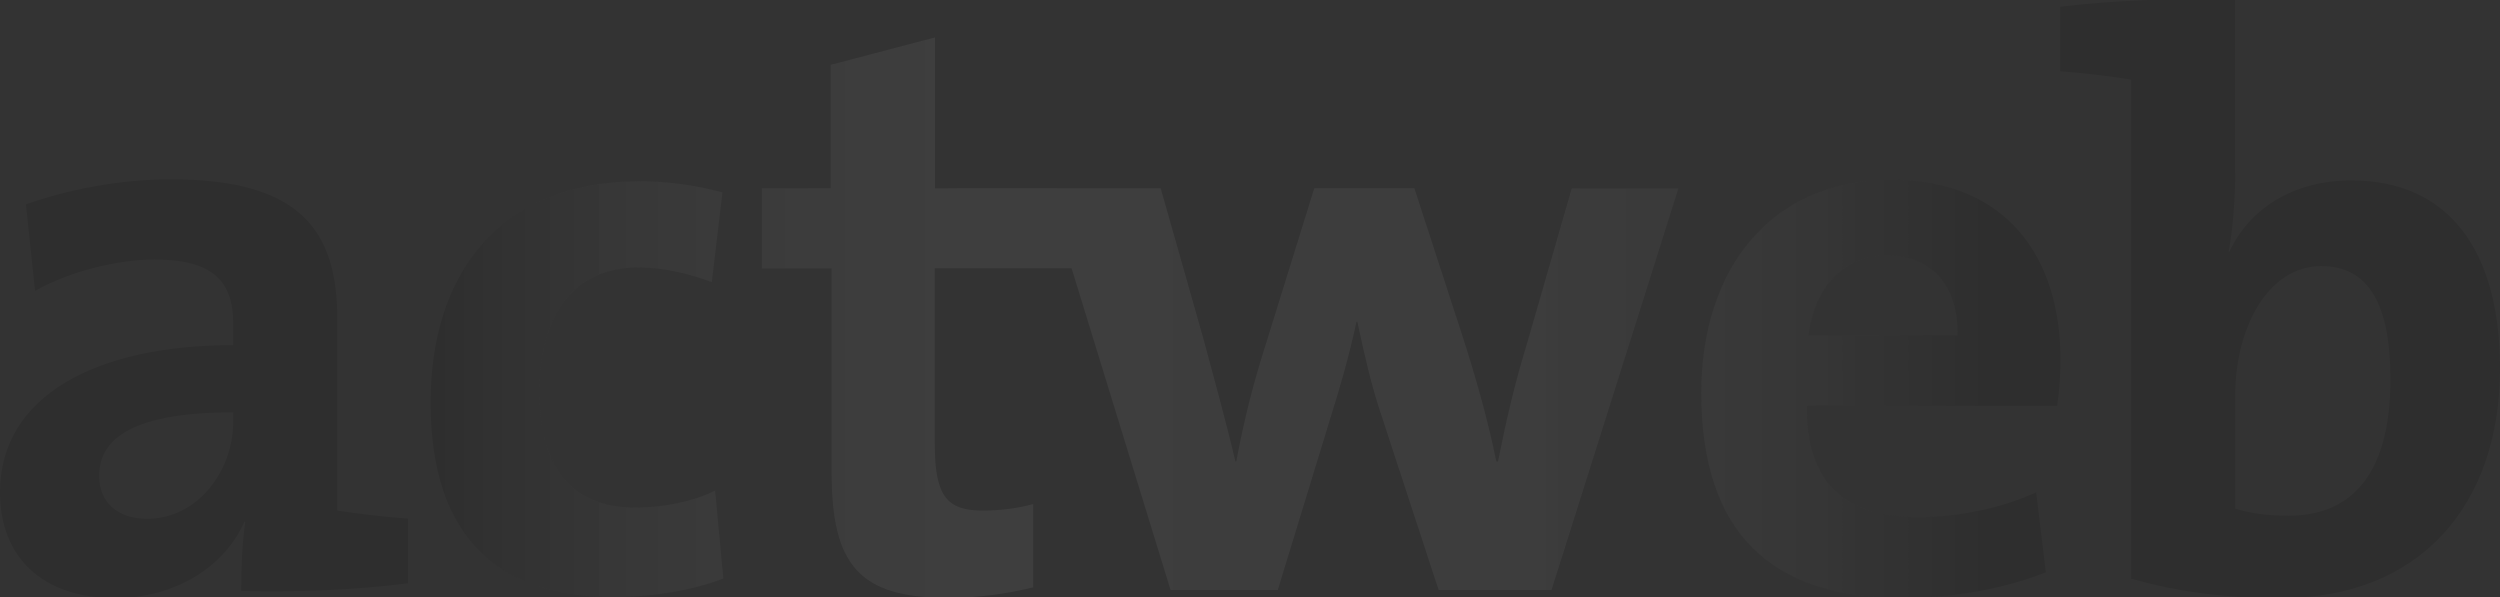 <?xml version="1.0" encoding="utf-8"?>
<!-- Generator: Adobe Illustrator 21.0.0, SVG Export Plug-In . SVG Version: 6.00 Build 0)  -->
<svg version="1.1" id="Calque_1" xmlns="http://www.w3.org/2000/svg" xmlns:xlink="http://www.w3.org/1999/xlink" x="0px" y="0px"
	 width="1369px" height="327px" viewBox="0 0 1369 327" style="enable-background:new 0 0 1369 327;" xml:space="preserve">
<rect x="0" y="0" width="1369" height="327" fill="#333333" stroke="none"/>
<style type="text/css">
	.st0{opacity:0.1;}
	.st1{fill:url(#SVGID_1_);}
	.st2{fill:url(#SVGID_2_);}
	.st3{fill:url(#SVGID_3_);}
	.st4{fill:url(#SVGID_4_);}
	.st5{fill:url(#SVGID_5_);}
</style>
<g class="st0">
	
		<linearGradient id="SVGID_1_" gradientUnits="userSpaceOnUse" x1="185.113" y1="115.15" x2="1169.156" y2="115.15" gradientTransform="matrix(1 0 0 -1 0 328)">
		<stop  offset="5.405406e-02" style="stop-color:#000000"/>
		<stop  offset="9.133926e-02" style="stop-color:#252525;stop-opacity:0.959"/>
		<stop  offset="0.155" style="stop-color:#5E5E5E;stop-opacity:0.889"/>
		<stop  offset="0.219" style="stop-color:#8F8F8F;stop-opacity:0.819"/>
		<stop  offset="0.281" style="stop-color:#B7B7B7;stop-opacity:0.75"/>
		<stop  offset="0.342" style="stop-color:#D7D7D7;stop-opacity:0.683"/>
		<stop  offset="0.401" style="stop-color:#EDEDED;stop-opacity:0.618"/>
		<stop  offset="0.458" style="stop-color:#FAFAFA;stop-opacity:0.556"/>
		<stop  offset="0.508" style="stop-color:#FFFFFF;stop-opacity:0.5"/>
		<stop  offset="0.543" style="stop-color:#F7F7F7;stop-opacity:0.543"/>
		<stop  offset="0.598" style="stop-color:#E1E1E1;stop-opacity:0.609"/>
		<stop  offset="0.665" style="stop-color:#BDBDBD;stop-opacity:0.691"/>
		<stop  offset="0.743" style="stop-color:#8B8B8B;stop-opacity:0.786"/>
		<stop  offset="0.829" style="stop-color:#4B4B4B;stop-opacity:0.89"/>
		<stop  offset="0.919" style="stop-color:#000000"/>
	</linearGradient>
	<path class="st1" d="M132.1,323.6c0-12.9,0.5-26.2,2.2-37.7l-0.4-0.4c-10.7,24.7-37.8,42-70.8,42C23.1,327.5,0,305,0,269.6
		C0,216.9,52.5,189,127.7,189v-12c0-23-11.2-34.9-43.2-34.9c-19.9,0-46.6,6.5-65.3,17.2l-5-47.4c22.3-7.9,50.9-13.7,79.3-13.7
		c71.3,0,91.2,28.3,91.2,76.5v104.9c10.8,1.7,25.9,3.5,38.7,4.4v35.4C195.4,323.1,161.1,324.4,132.1,323.6z M127.7,225.8
		c-60.1,0-73.4,17.2-73.4,34.9c0,14.1,9.8,23.4,26.2,23.4c28,0,47.2-26.5,47.2-53V225.8z"/>
	
		<linearGradient id="SVGID_2_" gradientUnits="userSpaceOnUse" x1="185.113" y1="114.9" x2="1169.156" y2="114.9" gradientTransform="matrix(1 0 0 -1 0 328)">
		<stop  offset="5.405406e-02" style="stop-color:#000000"/>
		<stop  offset="9.133926e-02" style="stop-color:#252525;stop-opacity:0.959"/>
		<stop  offset="0.155" style="stop-color:#5E5E5E;stop-opacity:0.889"/>
		<stop  offset="0.219" style="stop-color:#8F8F8F;stop-opacity:0.819"/>
		<stop  offset="0.281" style="stop-color:#B7B7B7;stop-opacity:0.75"/>
		<stop  offset="0.342" style="stop-color:#D7D7D7;stop-opacity:0.683"/>
		<stop  offset="0.401" style="stop-color:#EDEDED;stop-opacity:0.618"/>
		<stop  offset="0.458" style="stop-color:#FAFAFA;stop-opacity:0.556"/>
		<stop  offset="0.508" style="stop-color:#FFFFFF;stop-opacity:0.5"/>
		<stop  offset="0.543" style="stop-color:#F7F7F7;stop-opacity:0.543"/>
		<stop  offset="0.598" style="stop-color:#E1E1E1;stop-opacity:0.609"/>
		<stop  offset="0.665" style="stop-color:#BDBDBD;stop-opacity:0.691"/>
		<stop  offset="0.743" style="stop-color:#8B8B8B;stop-opacity:0.786"/>
		<stop  offset="0.829" style="stop-color:#4B4B4B;stop-opacity:0.89"/>
		<stop  offset="0.919" style="stop-color:#000000"/>
	</linearGradient>
	<path class="st2" d="M335.5,327c-61.4,0-99.7-31.8-99.7-106.6c0-68.5,36.1-121.2,114.4-121.2c15.1,0,31.1,2.2,45.4,6.2l-5.8,49.1
		c-12-4.4-25.9-8-40-8c-36.1,0-54.3,26.6-54.3,68.2c0,37.6,14.6,63.2,52.6,63.2c15,0,31.5-3.2,43.5-9.3l4.5,48.2
		C380.9,322.7,359.2,327,335.5,327z"/>
	
		<linearGradient id="SVGID_3_" gradientUnits="userSpaceOnUse" x1="185.113" y1="154.05" x2="1169.156" y2="154.05" gradientTransform="matrix(1 0 0 -1 0 328)">
		<stop  offset="5.405406e-02" style="stop-color:#000000"/>
		<stop  offset="9.133926e-02" style="stop-color:#252525;stop-opacity:0.959"/>
		<stop  offset="0.155" style="stop-color:#5E5E5E;stop-opacity:0.889"/>
		<stop  offset="0.219" style="stop-color:#8F8F8F;stop-opacity:0.819"/>
		<stop  offset="0.281" style="stop-color:#B7B7B7;stop-opacity:0.75"/>
		<stop  offset="0.342" style="stop-color:#D7D7D7;stop-opacity:0.683"/>
		<stop  offset="0.401" style="stop-color:#EDEDED;stop-opacity:0.618"/>
		<stop  offset="0.458" style="stop-color:#FAFAFA;stop-opacity:0.556"/>
		<stop  offset="0.508" style="stop-color:#FFFFFF;stop-opacity:0.5"/>
		<stop  offset="0.543" style="stop-color:#F7F7F7;stop-opacity:0.543"/>
		<stop  offset="0.598" style="stop-color:#E1E1E1;stop-opacity:0.609"/>
		<stop  offset="0.665" style="stop-color:#BDBDBD;stop-opacity:0.691"/>
		<stop  offset="0.743" style="stop-color:#8B8B8B;stop-opacity:0.786"/>
		<stop  offset="0.829" style="stop-color:#4B4B4B;stop-opacity:0.89"/>
		<stop  offset="0.919" style="stop-color:#000000"/>
	</linearGradient>
	<path class="st3" d="M860.7,103.2L835.9,189c-6.6,21.7-11.1,41.1-15.6,63.7h-0.9c-4.5-21.7-9.8-41.2-17.8-66.4l-27.1-83.2h-54.8
		L693,189c-6.2,19.4-11.5,39.4-16,63.7h-0.5c-5.3-22.6-11.5-44.7-17.3-66.4l-23.6-83.2H512V20.5l-57.1,15v67.6h-37.7V147h38.2v111.4
		c0,51.3,15.1,69,64.1,69c15.6,0,32-2.2,46.3-5.8V276c-8,2.3-18.2,3.6-27.6,3.6c-19.7,0-26.3-7.9-26.3-36.3v-96.4h74.9L641,323.1
		h58.7l28-91.5c5.7-18.2,10.7-35,15.1-55.4h0.5c4,18.7,7.5,34.1,12.5,49.2l32,97.7h61.8l69.5-219.9L860.7,103.2L860.7,103.2z"/>
	
		<linearGradient id="SVGID_4_" gradientUnits="userSpaceOnUse" x1="185.113" y1="115.05" x2="1169.156" y2="115.05" gradientTransform="matrix(1 0 0 -1 0 328)">
		<stop  offset="5.405406e-02" style="stop-color:#000000"/>
		<stop  offset="9.133926e-02" style="stop-color:#252525;stop-opacity:0.959"/>
		<stop  offset="0.155" style="stop-color:#5E5E5E;stop-opacity:0.889"/>
		<stop  offset="0.219" style="stop-color:#8F8F8F;stop-opacity:0.819"/>
		<stop  offset="0.281" style="stop-color:#B7B7B7;stop-opacity:0.75"/>
		<stop  offset="0.342" style="stop-color:#D7D7D7;stop-opacity:0.683"/>
		<stop  offset="0.401" style="stop-color:#EDEDED;stop-opacity:0.618"/>
		<stop  offset="0.458" style="stop-color:#FAFAFA;stop-opacity:0.556"/>
		<stop  offset="0.508" style="stop-color:#FFFFFF;stop-opacity:0.5"/>
		<stop  offset="0.543" style="stop-color:#F7F7F7;stop-opacity:0.543"/>
		<stop  offset="0.598" style="stop-color:#E1E1E1;stop-opacity:0.609"/>
		<stop  offset="0.665" style="stop-color:#BDBDBD;stop-opacity:0.691"/>
		<stop  offset="0.743" style="stop-color:#8B8B8B;stop-opacity:0.786"/>
		<stop  offset="0.829" style="stop-color:#4B4B4B;stop-opacity:0.89"/>
		<stop  offset="0.919" style="stop-color:#000000"/>
	</linearGradient>
	<path class="st4" d="M1126.5,222.2h-137c-0.5,41.1,19.9,61,60.9,61c21.8,0,45.5-4.8,64.6-13.6l5.3,43.8
		c-23.6,9.3-51.7,14.1-79.2,14.1c-70.3,0-109.5-35-109.5-112.3c0-67.3,37.5-116.8,103.7-116.8c64.6,0,93,43.8,93,98.2
		C1128.3,204.1,1127.9,212.9,1126.5,222.2z M1033.6,139.9c-23.7,0-40,17.3-43.2,43.8h81.5C1072.7,156.3,1057.5,139.9,1033.6,139.9z"
		/>
	
		<linearGradient id="SVGID_5_" gradientUnits="userSpaceOnUse" x1="185.113" y1="164.488" x2="1169.156" y2="164.488" gradientTransform="matrix(1 0 0 -1 0 328)">
		<stop  offset="5.405406e-02" style="stop-color:#000000"/>
		<stop  offset="9.133926e-02" style="stop-color:#252525;stop-opacity:0.959"/>
		<stop  offset="0.155" style="stop-color:#5E5E5E;stop-opacity:0.889"/>
		<stop  offset="0.219" style="stop-color:#8F8F8F;stop-opacity:0.819"/>
		<stop  offset="0.281" style="stop-color:#B7B7B7;stop-opacity:0.75"/>
		<stop  offset="0.342" style="stop-color:#D7D7D7;stop-opacity:0.683"/>
		<stop  offset="0.401" style="stop-color:#EDEDED;stop-opacity:0.618"/>
		<stop  offset="0.458" style="stop-color:#FAFAFA;stop-opacity:0.556"/>
		<stop  offset="0.508" style="stop-color:#FFFFFF;stop-opacity:0.5"/>
		<stop  offset="0.543" style="stop-color:#F7F7F7;stop-opacity:0.543"/>
		<stop  offset="0.598" style="stop-color:#E1E1E1;stop-opacity:0.609"/>
		<stop  offset="0.665" style="stop-color:#BDBDBD;stop-opacity:0.691"/>
		<stop  offset="0.743" style="stop-color:#8B8B8B;stop-opacity:0.786"/>
		<stop  offset="0.829" style="stop-color:#4B4B4B;stop-opacity:0.89"/>
		<stop  offset="0.919" style="stop-color:#000000"/>
	</linearGradient>
	<path class="st5" d="M1224,94.8c0,13.3-1.3,31.4-3.6,42.9h0.5c11.1-23.9,35.5-38.9,66.7-38.9c53,0,81.4,38,81.4,103
		c0,74.4-43.5,125.7-119.7,125.7c-32.1,0-56.9-3.5-82.3-10.6V43.6c-10.8-1.8-25.8-3.6-38.8-4.6V3.7c28.5-3.5,62.7-4.8,95.7-3.9v95
		H1224z M1271.1,145.7c-29.3,0-47.1,34.1-47.1,70.8v62c8,2.6,17.4,3.9,29.3,3.9c32.5,0,55.7-20.4,55.7-74.7
		C1309,166.5,1297,145.7,1271.1,145.7z"/>
</g>
</svg>

